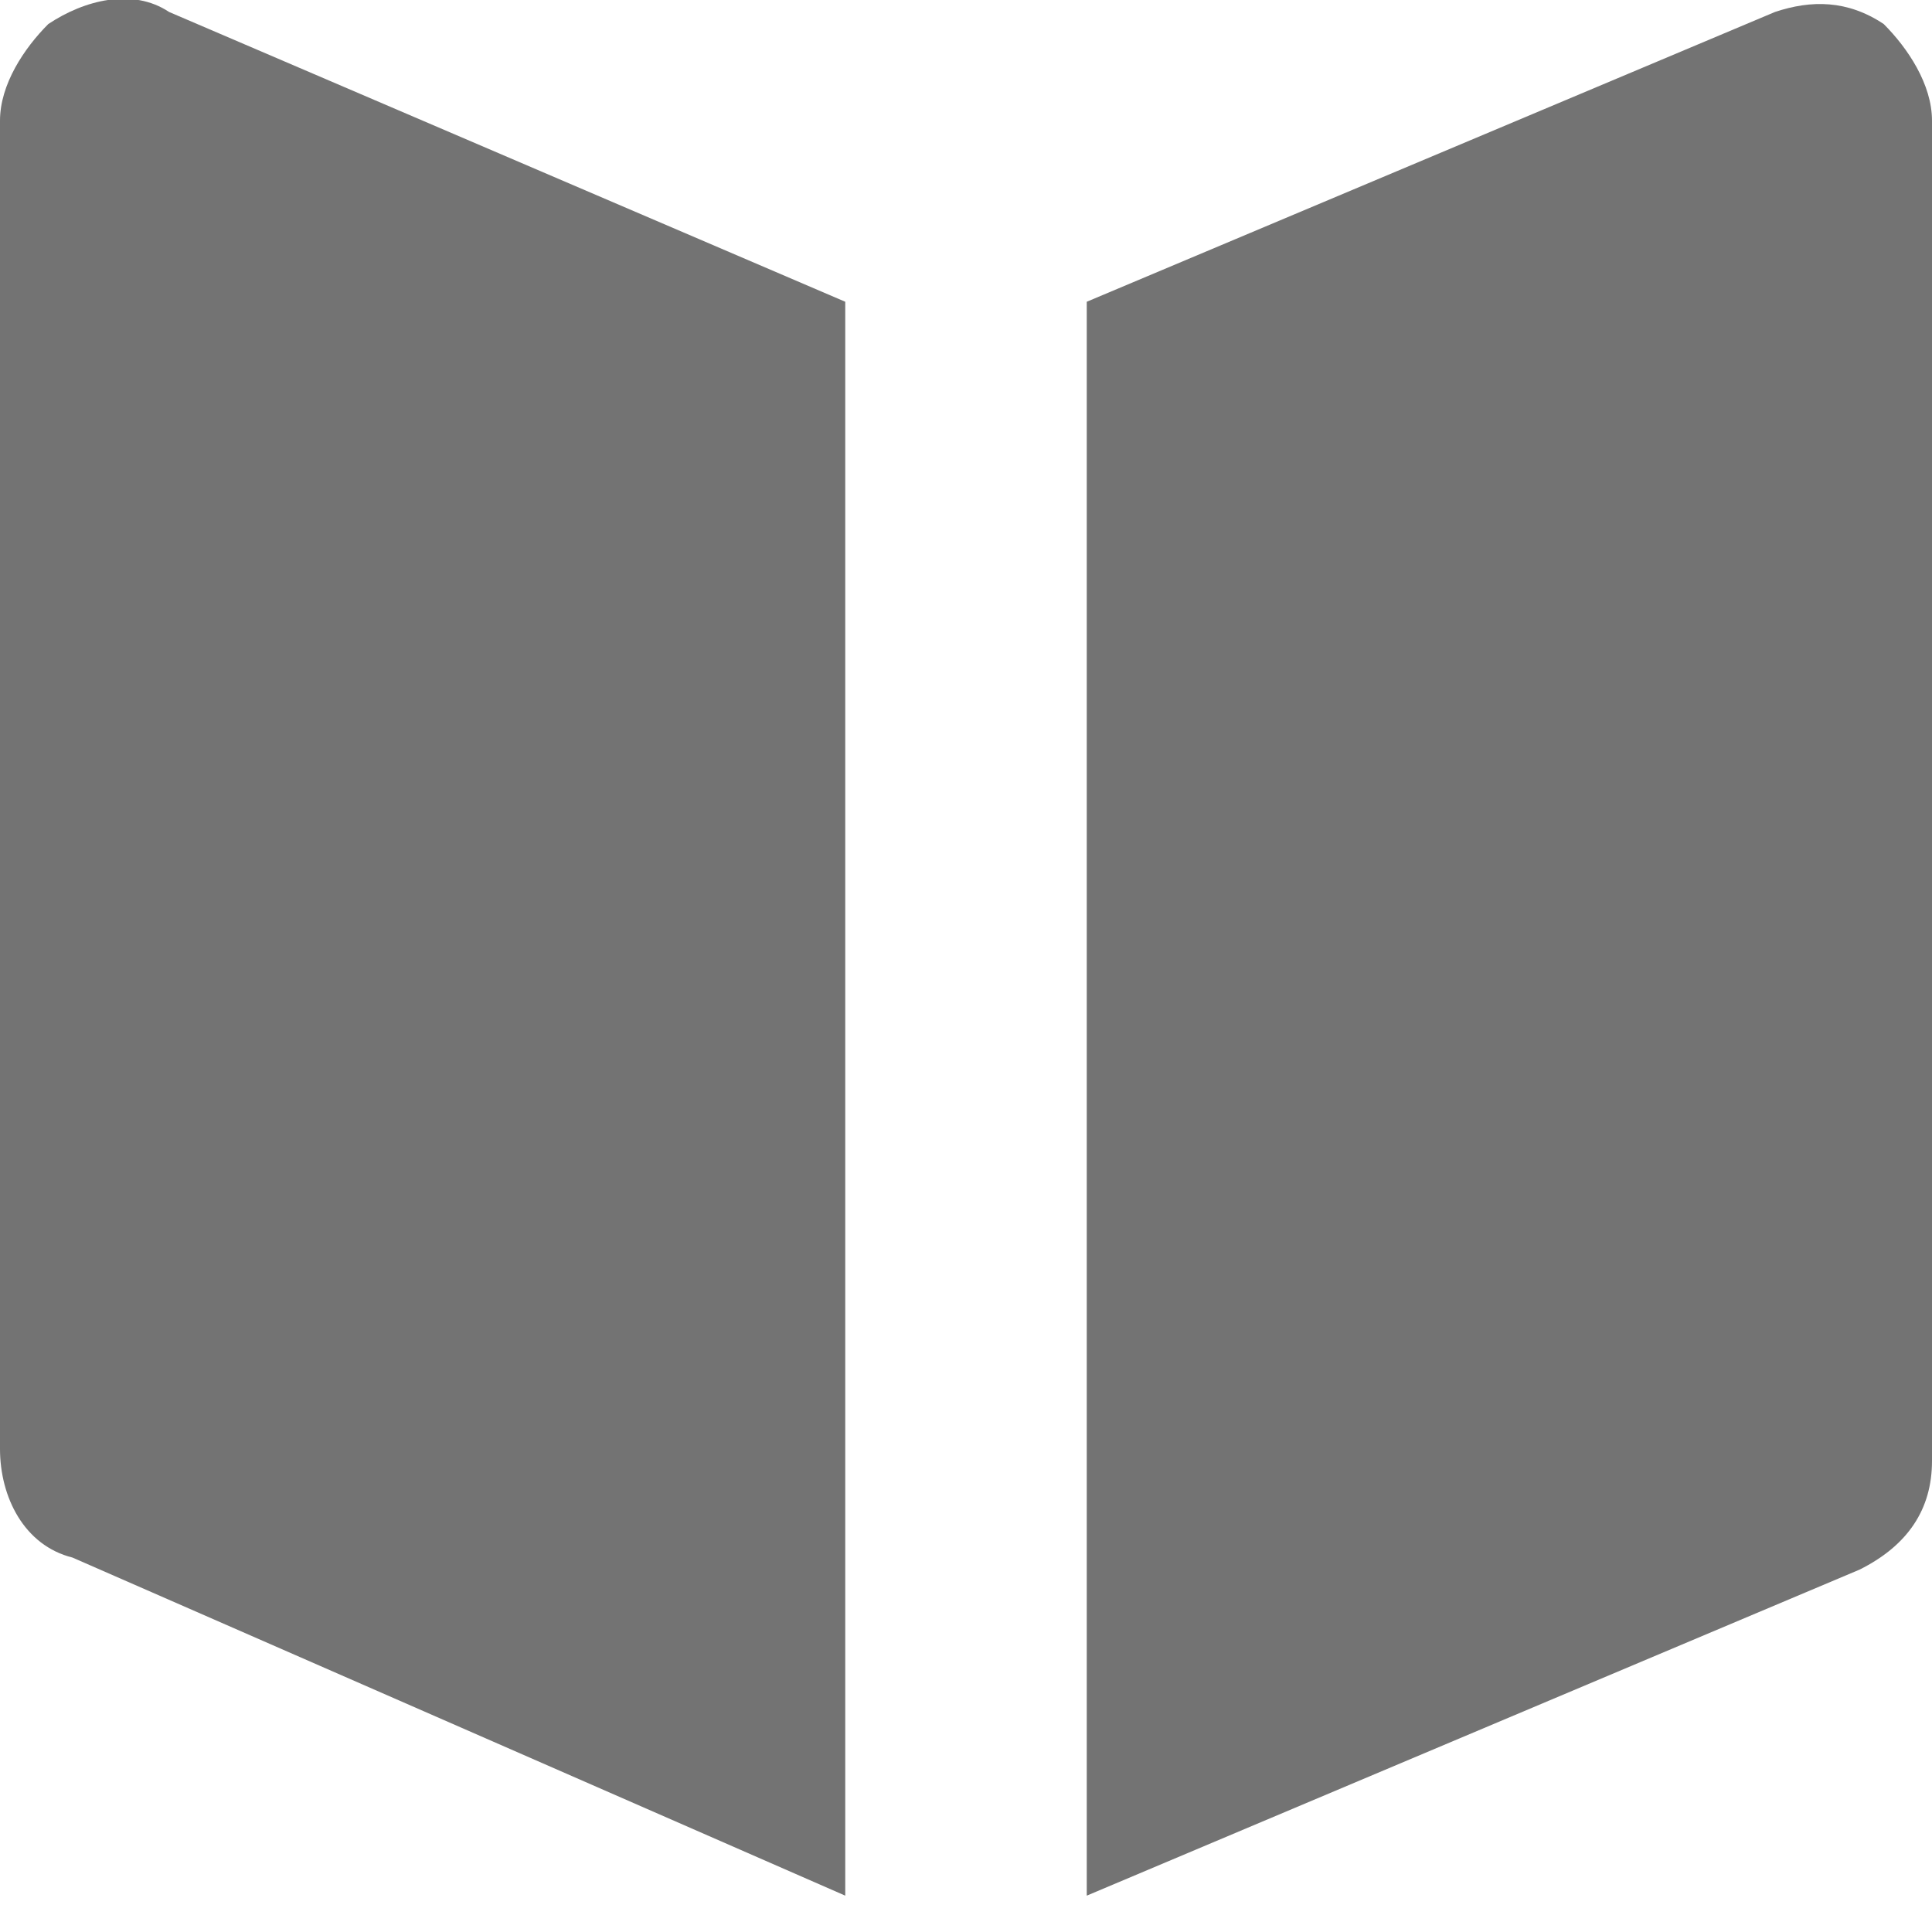 <svg width="16" height="16" viewBox="0 0 16 16" fill="none" xmlns="http://www.w3.org/2000/svg">
<path d="M7 2.499L1.4 0.099C1.1 -0.101 0.7 -0.001 0.4 0.199C0.2 0.399 0 0.699 0 0.999V11.999C0 12.399 0.2 12.799 0.6 12.899L7 15.699V2.499Z" fill="#737373"/>
<path d="M15.6 0.199C15.3 -0.001 15 -0.001 14.7 0.099L9 2.499V15.699L15.4 12.999C15.8 12.799 16 12.499 16 12.099V0.999C16 0.699 15.8 0.399 15.6 0.199Z" fill="#737373"/>
</svg>
